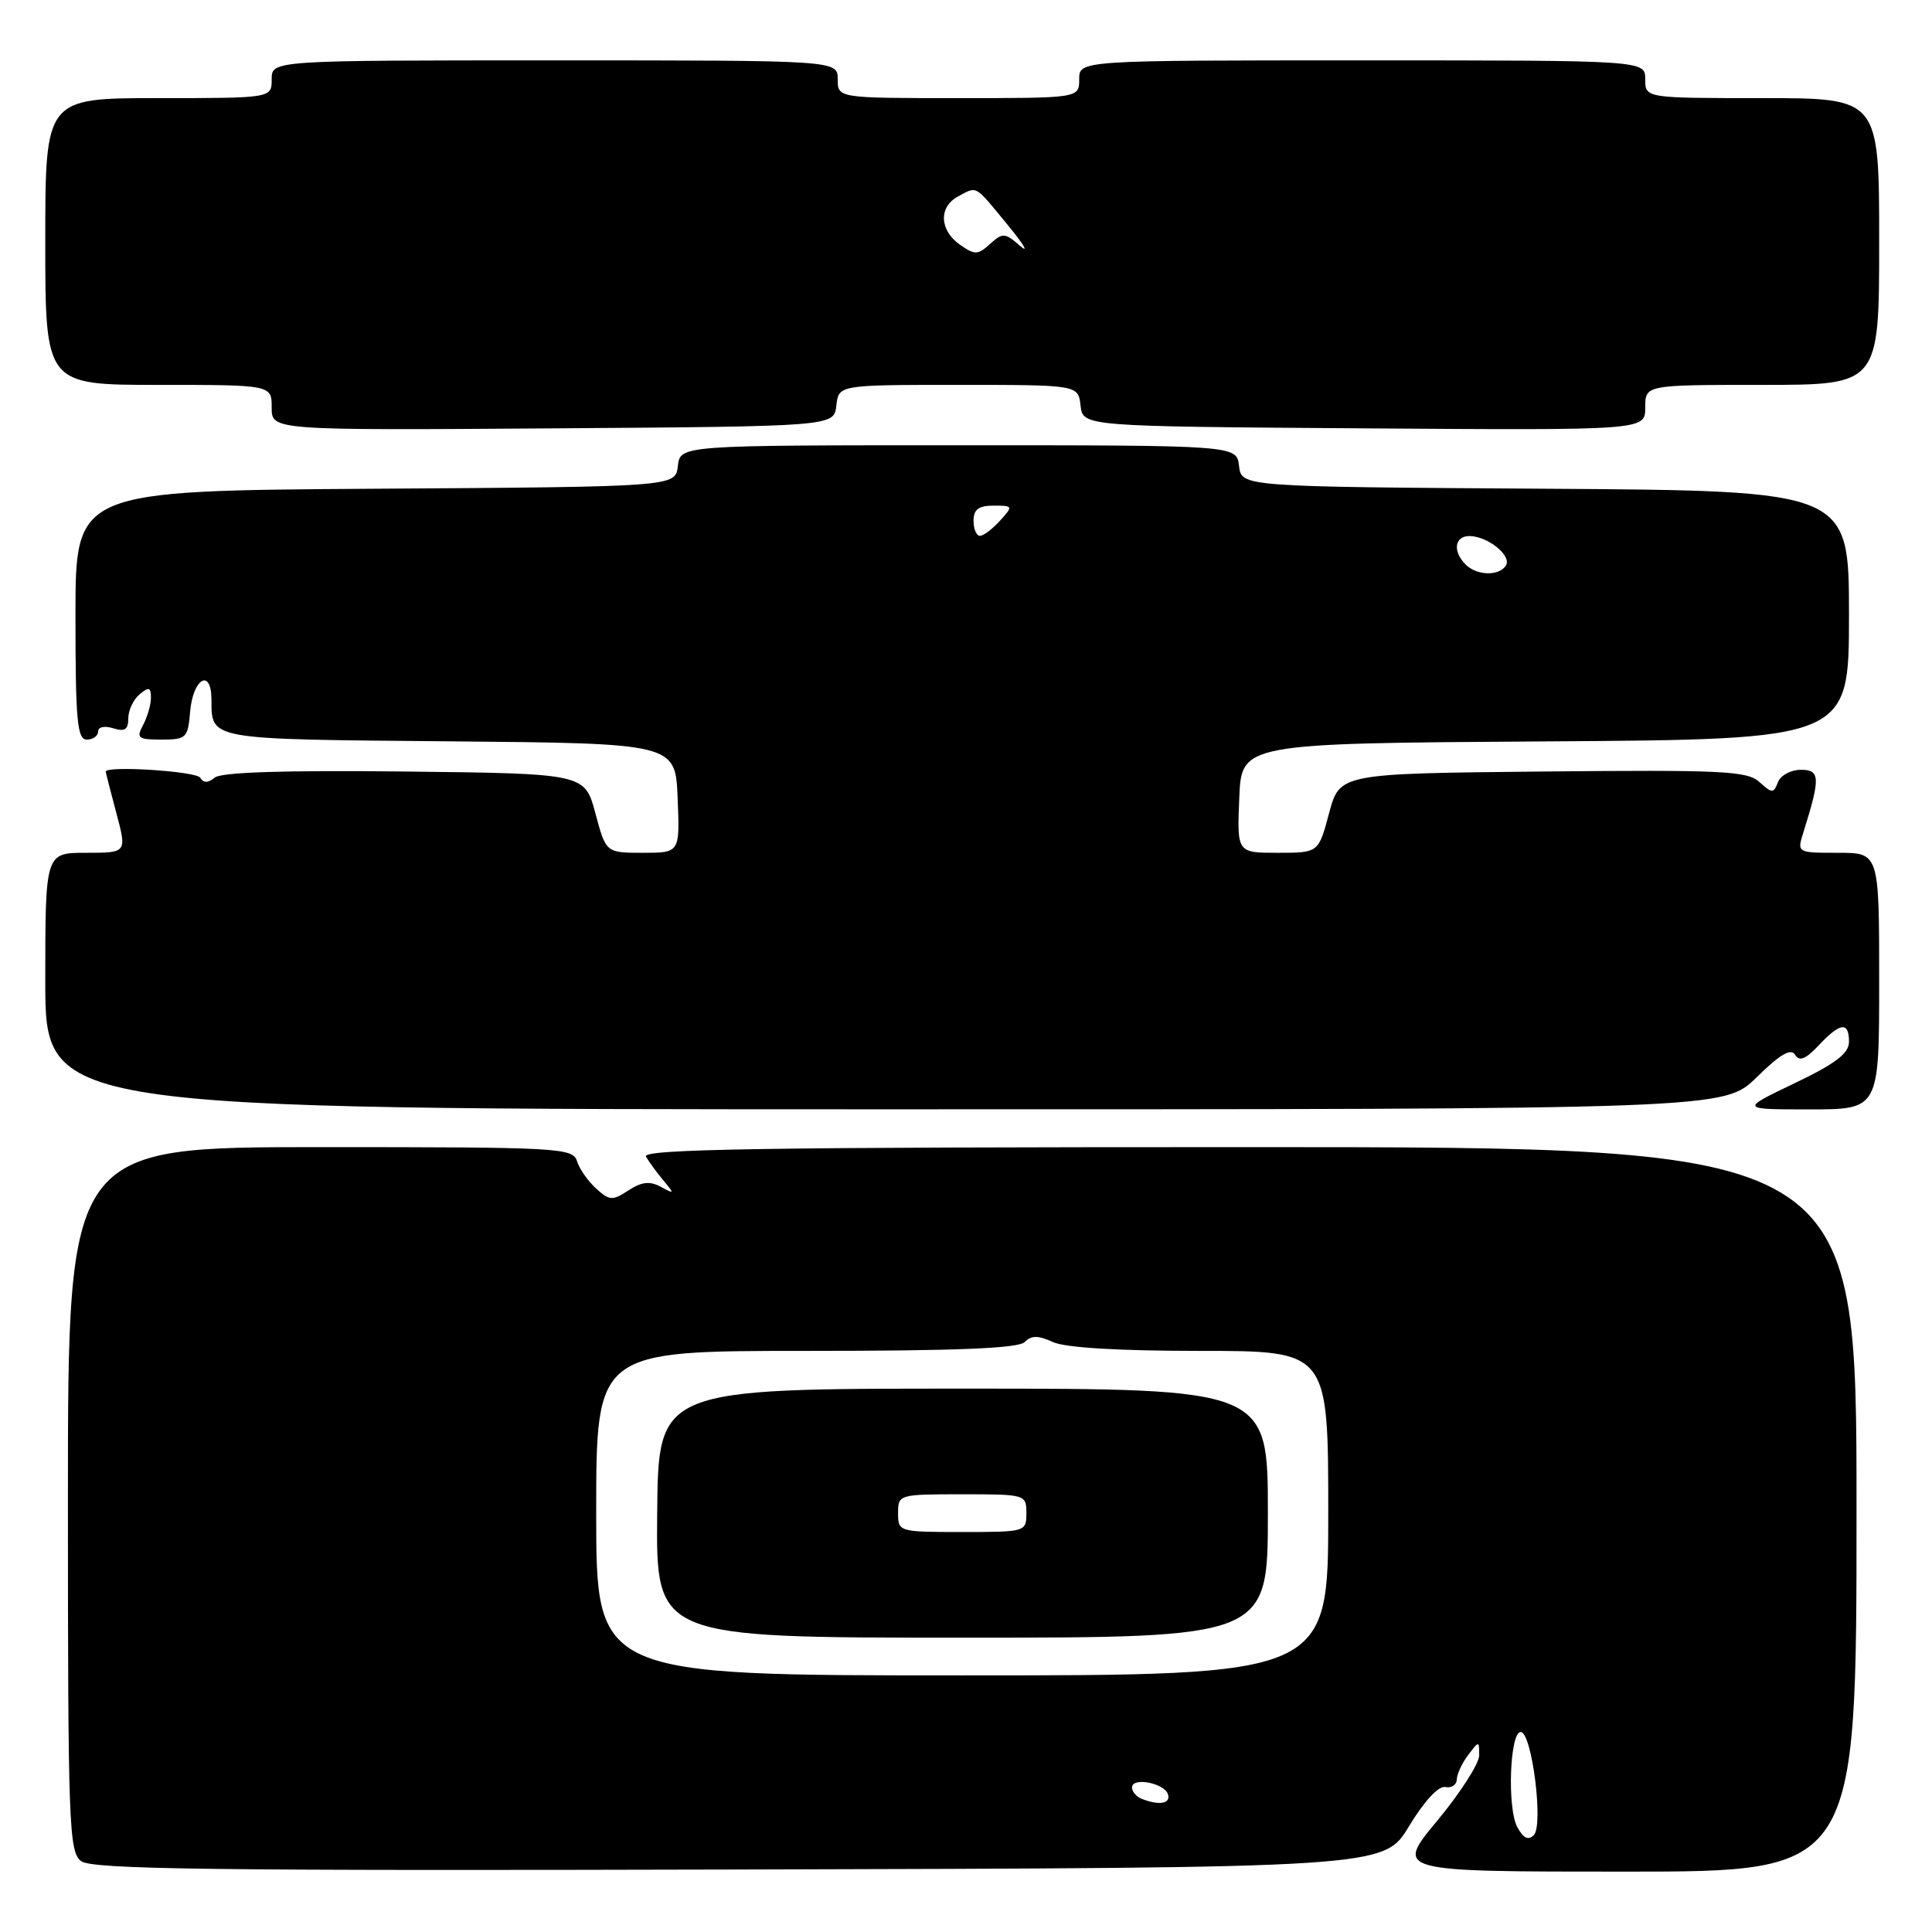 <?xml version="1.0" encoding="UTF-8" standalone="no"?>
<!DOCTYPE svg PUBLIC "-//W3C//DTD SVG 1.1//EN" "http://www.w3.org/Graphics/SVG/1.1/DTD/svg11.dtd" >
<svg xmlns="http://www.w3.org/2000/svg" xmlns:xlink="http://www.w3.org/1999/xlink" version="1.1" viewBox="0 0 256 256">
 <g >
 <path fill="currentColor"
d=" M 186.69 242.00 C 188.71 238.66 190.60 236.62 191.50 236.79 C 192.33 236.96 193.01 236.51 193.03 235.79 C 193.05 235.08 193.72 233.63 194.53 232.56 C 195.98 230.64 196.00 230.64 196.00 232.59 C 196.00 233.68 193.49 237.59 190.42 241.28 C 184.85 248.00 184.85 248.00 215.42 248.00 C 246.00 248.00 246.00 248.00 246.00 200.00 C 246.00 152.00 246.00 152.00 165.44 152.00 C 101.28 152.00 85.03 152.25 85.59 153.25 C 85.98 153.94 87.02 155.36 87.90 156.41 C 89.40 158.20 89.38 158.25 87.56 157.26 C 86.10 156.47 85.03 156.59 83.28 157.73 C 81.16 159.12 80.77 159.10 79.00 157.50 C 77.93 156.53 76.78 154.90 76.46 153.87 C 75.89 152.09 74.20 152.00 42.43 152.00 C 9.00 152.00 9.00 152.00 9.00 198.64 C 9.00 241.88 9.13 245.38 10.75 246.61 C 12.18 247.70 28.07 247.90 97.94 247.72 C 183.38 247.50 183.38 247.50 186.69 242.00 Z  M 232.76 142.75 C 235.85 139.71 237.30 138.86 237.85 139.76 C 238.43 140.69 239.25 140.36 240.99 138.51 C 243.85 135.47 245.00 135.33 245.00 138.04 C 245.00 139.58 243.25 140.92 237.78 143.54 C 230.56 147.00 230.56 147.00 239.78 147.00 C 249.00 147.00 249.00 147.00 249.00 130.00 C 249.00 113.00 249.00 113.00 243.55 113.00 C 238.10 113.00 238.10 113.00 238.97 110.25 C 241.23 103.05 241.19 102.00 238.63 102.00 C 237.30 102.00 235.93 102.74 235.59 103.64 C 235.01 105.15 234.82 105.15 233.13 103.62 C 231.51 102.15 228.26 102.00 204.41 102.23 C 177.52 102.50 177.52 102.50 176.11 107.75 C 174.71 113.00 174.71 113.00 169.31 113.00 C 163.91 113.00 163.91 113.00 164.21 105.75 C 164.50 98.50 164.50 98.50 204.75 98.24 C 245.00 97.98 245.00 97.98 245.00 81.50 C 245.00 65.02 245.00 65.02 204.75 64.76 C 164.50 64.50 164.50 64.50 164.18 61.75 C 163.87 59.00 163.87 59.00 127.00 59.00 C 90.13 59.00 90.13 59.00 89.82 61.75 C 89.50 64.50 89.50 64.50 49.75 64.76 C 10.00 65.02 10.00 65.02 10.00 81.51 C 10.00 95.50 10.23 98.00 11.50 98.00 C 12.32 98.00 13.00 97.52 13.00 96.93 C 13.00 96.32 13.85 96.14 15.00 96.50 C 16.53 96.99 17.00 96.68 17.00 95.19 C 17.00 94.12 17.68 92.68 18.50 92.00 C 19.73 90.98 20.00 91.06 20.00 92.44 C 20.00 93.37 19.53 95.00 18.96 96.07 C 18.03 97.81 18.28 98.00 21.40 98.00 C 24.68 98.00 24.90 97.79 25.19 94.33 C 25.56 89.90 27.99 88.47 28.02 92.67 C 28.04 98.06 27.41 97.95 59.55 98.23 C 89.50 98.50 89.50 98.50 89.79 105.75 C 90.09 113.00 90.09 113.00 85.19 113.00 C 80.29 113.00 80.29 113.00 78.89 107.75 C 77.48 102.50 77.48 102.50 53.62 102.23 C 37.79 102.05 29.32 102.32 28.46 103.03 C 27.57 103.77 26.98 103.78 26.53 103.05 C 26.00 102.19 13.97 101.42 14.01 102.25 C 14.02 102.39 14.65 104.86 15.42 107.75 C 16.82 113.00 16.82 113.00 11.41 113.00 C 6.00 113.00 6.00 113.00 6.00 129.99 C 6.00 146.98 6.00 146.98 117.22 146.99 C 228.43 146.99 228.43 146.99 232.76 142.75 Z  M 110.82 53.75 C 111.13 51.00 111.13 51.00 127.00 51.00 C 142.87 51.00 142.87 51.00 143.18 53.75 C 143.50 56.50 143.50 56.50 180.75 56.76 C 218.00 57.02 218.00 57.02 218.00 54.01 C 218.00 51.00 218.00 51.00 233.50 51.00 C 249.00 51.00 249.00 51.00 249.00 32.00 C 249.00 13.00 249.00 13.00 233.50 13.00 C 218.00 13.00 218.00 13.00 218.00 10.50 C 218.00 8.00 218.00 8.00 180.50 8.00 C 143.00 8.00 143.00 8.00 143.00 10.50 C 143.00 13.00 143.00 13.00 127.00 13.00 C 111.00 13.00 111.00 13.00 111.00 10.50 C 111.00 8.00 111.00 8.00 73.50 8.00 C 36.00 8.00 36.00 8.00 36.00 10.50 C 36.00 13.00 36.00 13.00 21.00 13.00 C 6.00 13.00 6.00 13.00 6.00 32.00 C 6.00 51.00 6.00 51.00 21.00 51.00 C 36.00 51.00 36.00 51.00 36.00 54.01 C 36.00 57.02 36.00 57.02 73.25 56.76 C 110.50 56.50 110.50 56.50 110.82 53.75 Z  M 201.04 242.08 C 199.69 239.55 200.06 229.50 201.50 229.50 C 202.98 229.50 204.55 241.85 203.24 243.16 C 202.50 243.90 201.84 243.58 201.04 242.08 Z  M 151.25 238.34 C 150.56 238.06 150.00 237.39 150.00 236.85 C 150.00 235.44 154.26 236.25 154.76 237.75 C 155.17 239.01 153.57 239.27 151.25 238.34 Z  M 79.00 200.50 C 79.00 179.00 79.00 179.00 106.80 179.00 C 126.73 179.00 134.93 178.67 135.77 177.83 C 136.67 176.93 137.55 176.93 139.52 177.83 C 141.17 178.58 148.21 179.00 159.05 179.00 C 176.00 179.00 176.00 179.00 176.00 200.50 C 176.00 222.00 176.00 222.00 127.50 222.00 C 79.00 222.00 79.00 222.00 79.00 200.50 Z  M 168.00 200.50 C 168.00 184.00 168.00 184.00 127.62 184.00 C 87.23 184.00 87.23 184.00 87.08 200.50 C 86.92 217.00 86.92 217.00 127.46 217.00 C 168.00 217.00 168.00 217.00 168.00 200.50 Z  M 194.20 74.80 C 192.44 73.04 192.74 71.00 194.75 71.03 C 197.18 71.08 200.34 73.64 199.54 74.93 C 198.66 76.36 195.69 76.29 194.20 74.80 Z  M 129.00 69.00 C 129.00 67.50 129.67 67.00 131.65 67.00 C 134.25 67.00 134.27 67.05 132.50 69.00 C 131.50 70.10 130.31 71.00 129.85 71.00 C 129.38 71.00 129.00 70.10 129.00 69.00 Z  M 127.19 32.42 C 124.48 30.52 124.36 27.42 126.93 26.04 C 129.52 24.65 129.08 24.40 133.48 29.75 C 135.63 32.36 136.40 33.64 135.19 32.60 C 133.16 30.83 132.87 30.81 131.19 32.32 C 129.56 33.80 129.18 33.81 127.19 32.42 Z  M 119.00 200.50 C 119.00 198.03 119.10 198.00 127.50 198.00 C 135.90 198.00 136.00 198.03 136.00 200.50 C 136.00 202.97 135.90 203.00 127.50 203.00 C 119.10 203.00 119.00 202.97 119.00 200.50 Z "/>
</g>
</svg>